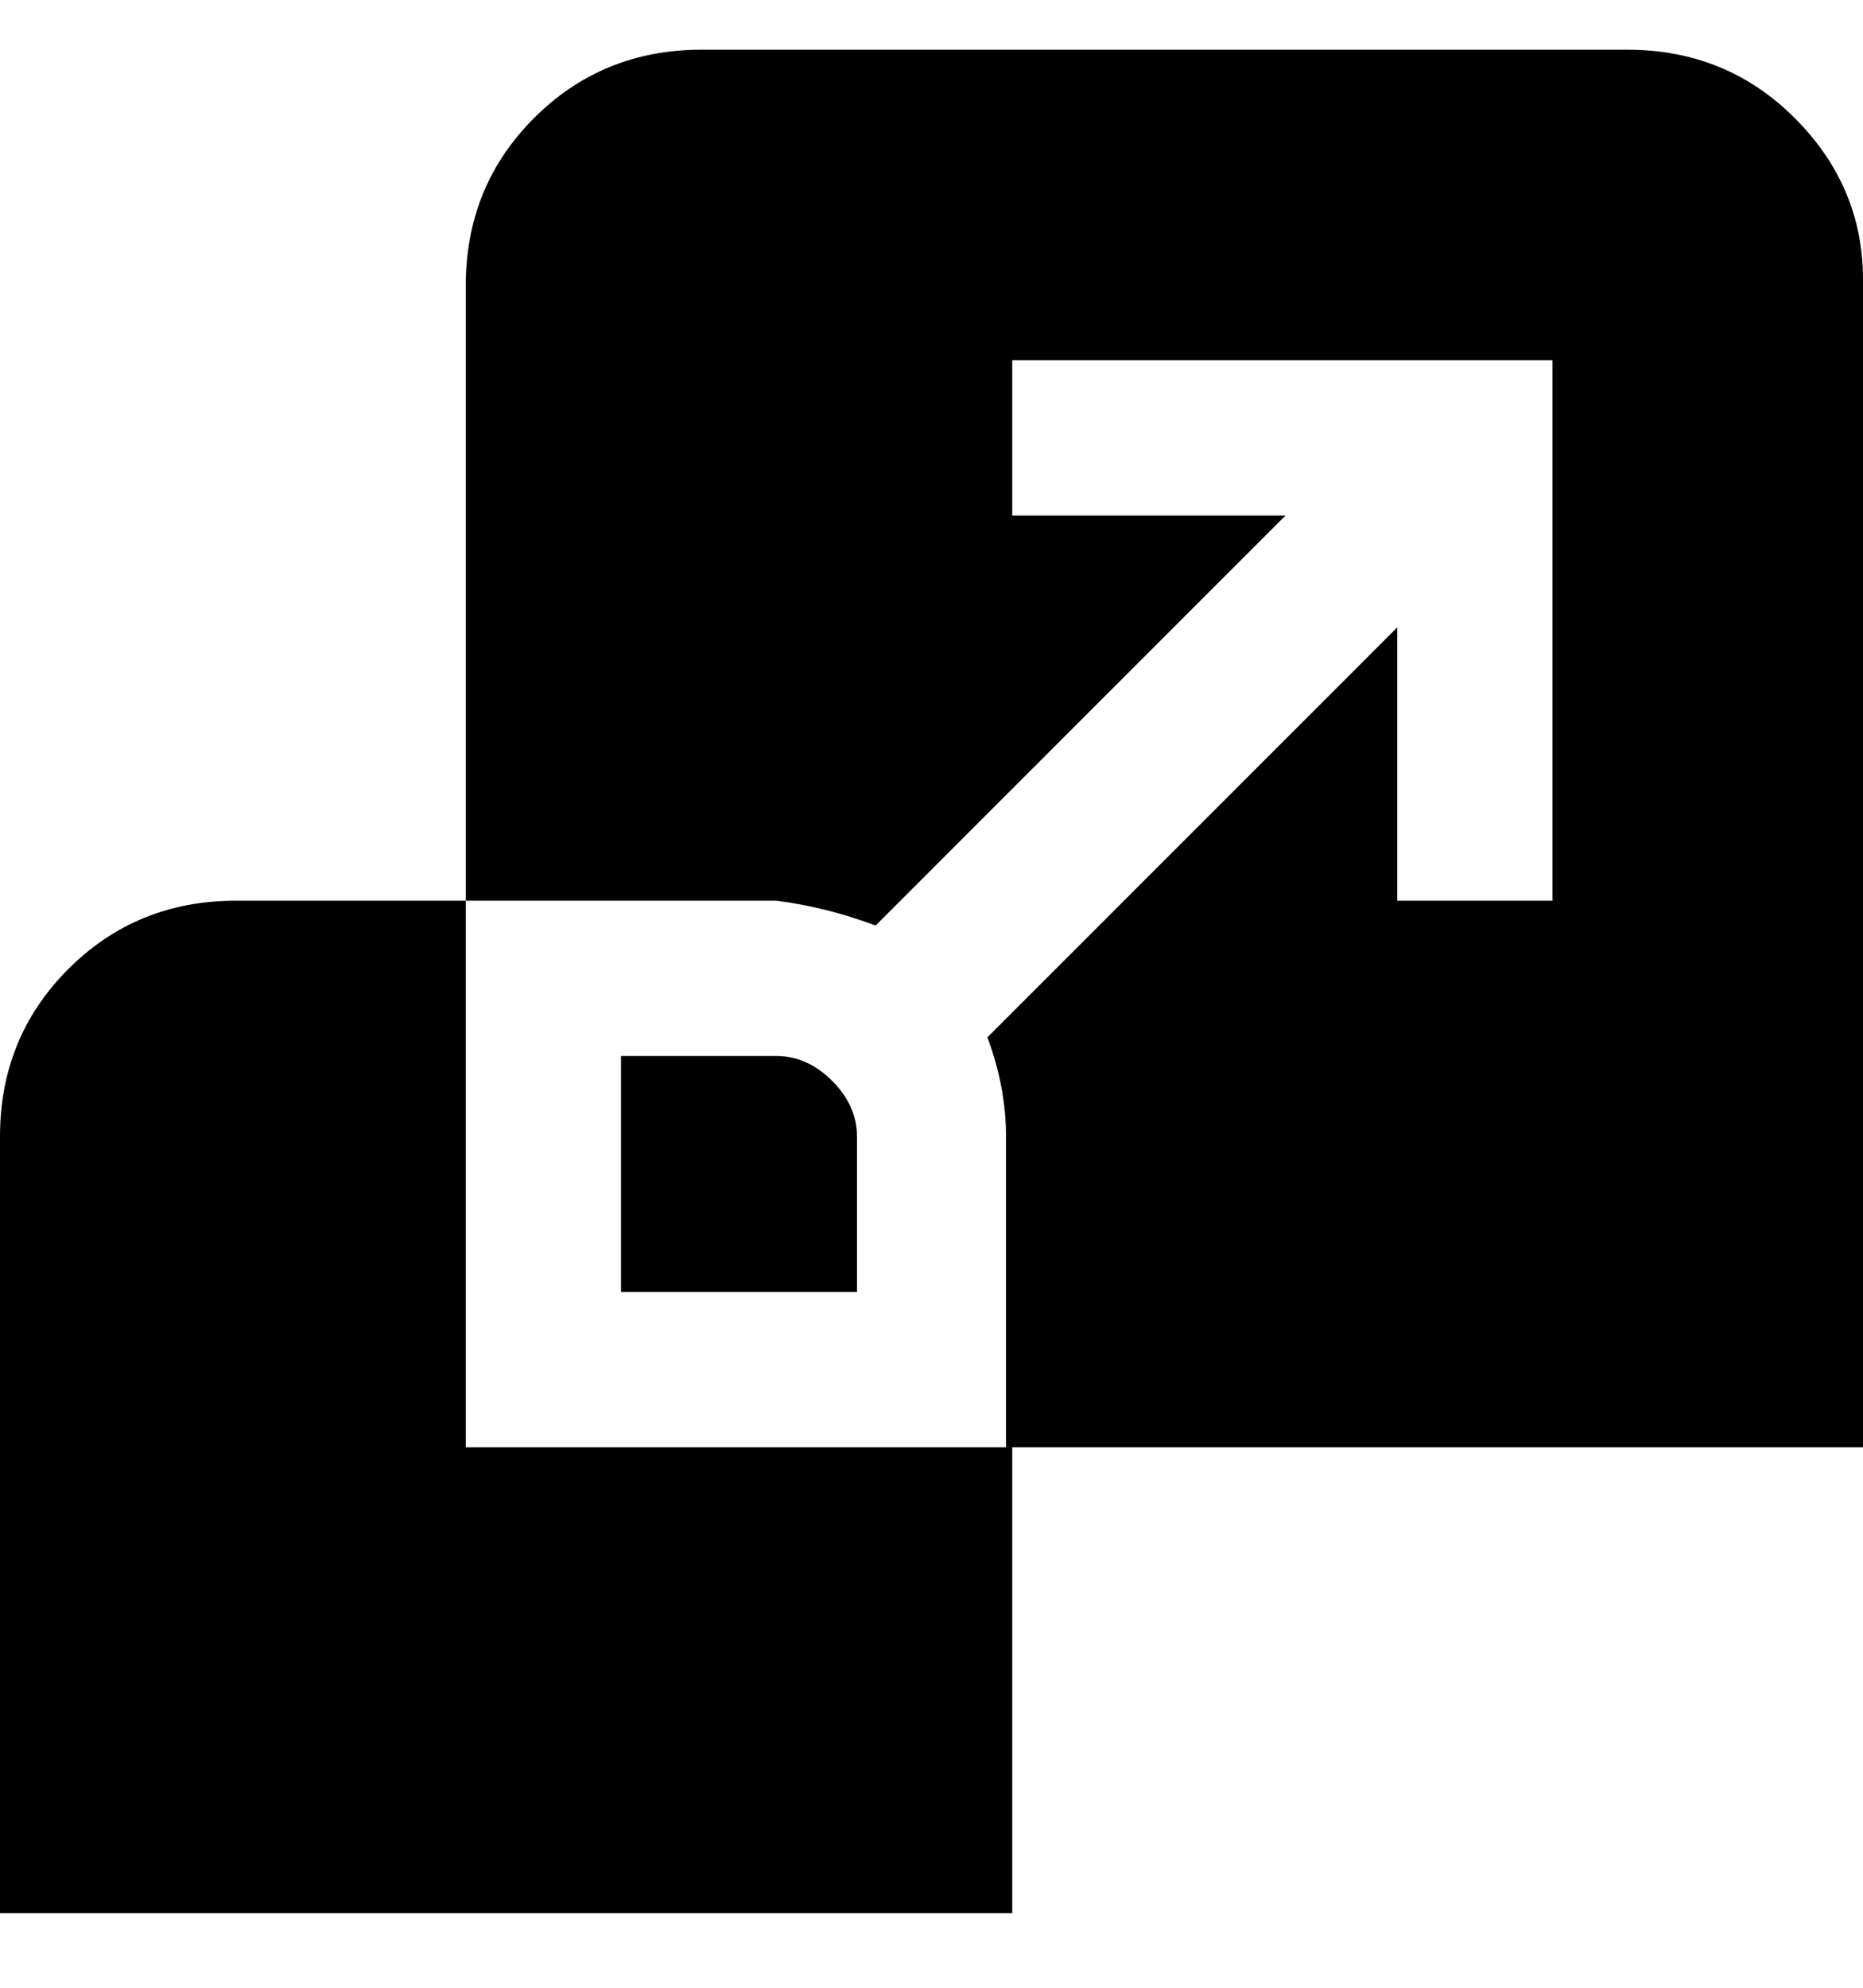 <svg viewBox="0 0 300 320" xmlns="http://www.w3.org/2000/svg"><path d="M75 233h88v75H0V183q0-16 11-27t27-11h37v88zm50-63h-25v38h38v-25q0-5-4-9t-9-4zM263 8H113Q97 8 86 19T75 46v99h50q8 1 16 4l66-66h-44V58h87v87h-25v-44l-66 66q3 8 3 16v50h138V45q0-15-11-26T262 8h1z"/></svg>